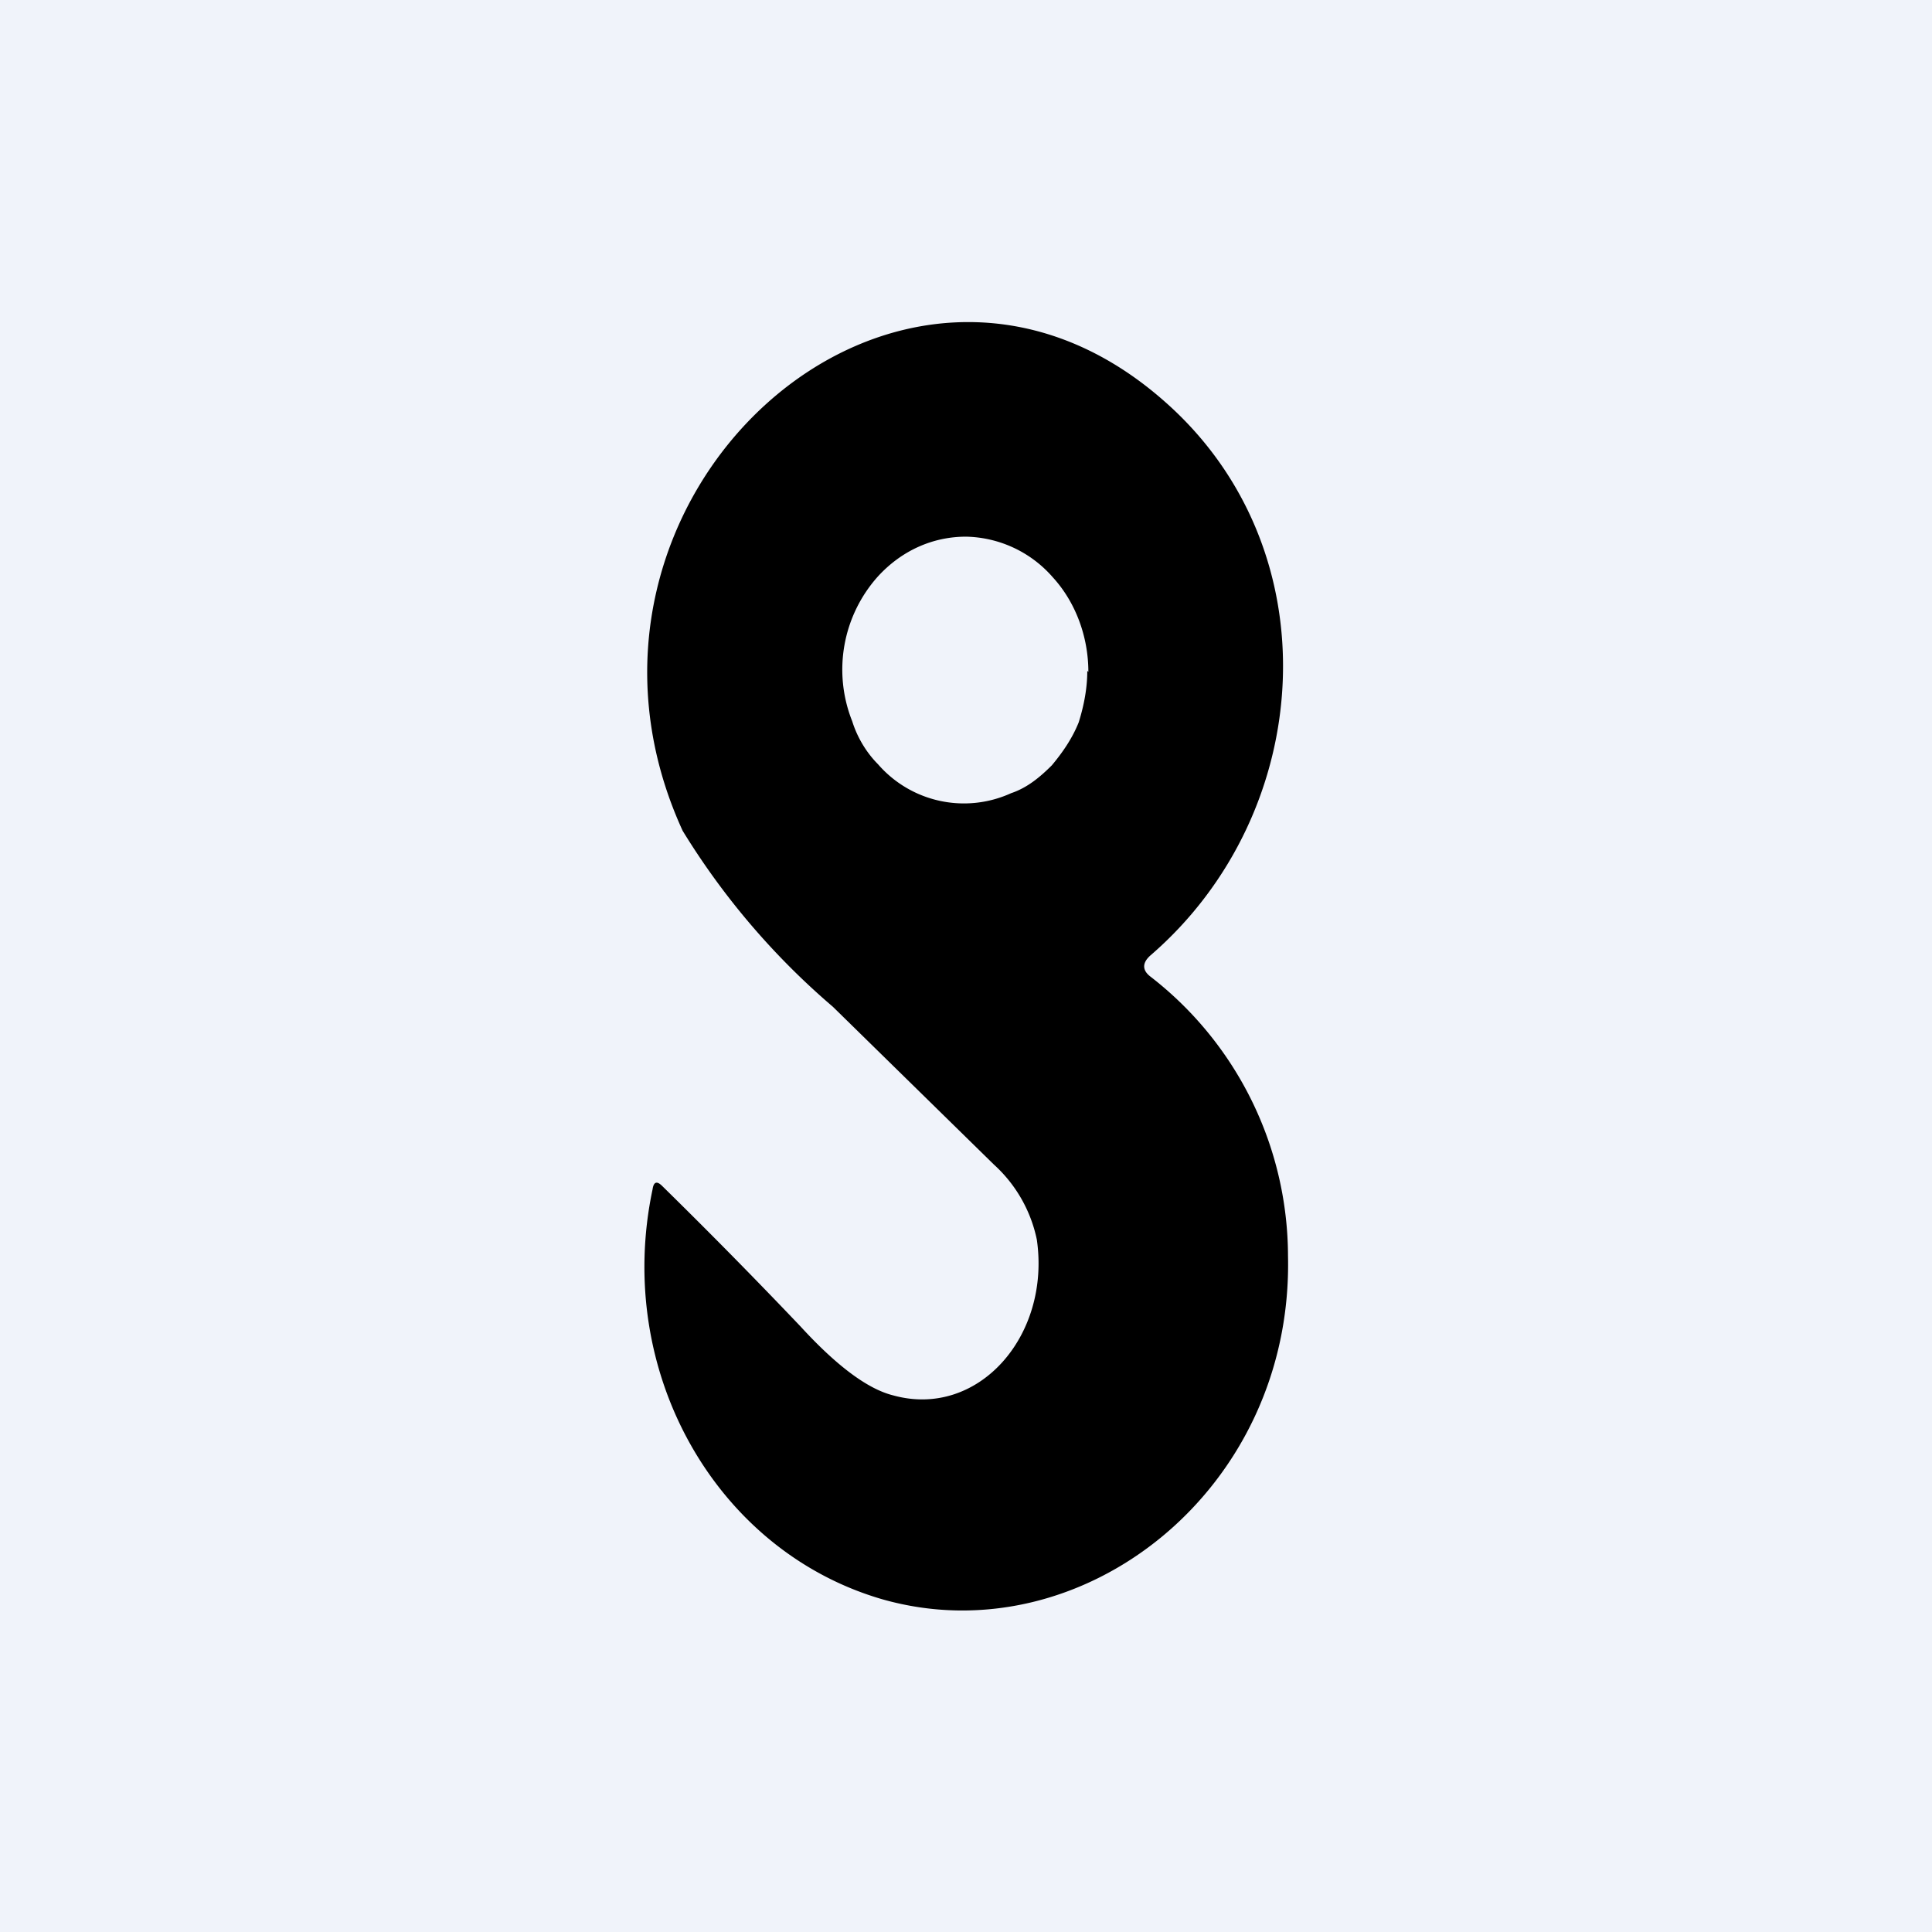 <!-- by TradingView --><svg width="18" height="18" viewBox="0 0 18 18" xmlns="http://www.w3.org/2000/svg"><path fill="#F0F3FA" d="M0 0h18v18H0z"/><path d="M10.72 8.9c-.08.07-.08.14 0 .2A3.3 3.3 0 0 1 12 11.7c.05 2.18-1.92 3.73-3.78 3.2-1.55-.45-2.5-2.12-2.14-3.82.01-.07.04-.08.09-.03a53.4 53.4 0 0 1 1.29 1.31c.33.36.62.58.86.64.79.22 1.47-.55 1.34-1.45a1.3 1.3 0 0 0-.4-.7l-1.5-1.47a6.89 6.89 0 0 1-1.4-1.64c-1.41-3.08 2-6.2 4.49-4 1.57 1.38 1.41 3.83-.13 5.16Zm-.58-2.64c0-.33-.12-.65-.33-.88A1.1 1.1 0 0 0 9 5c-.31 0-.6.13-.82.37a1.3 1.3 0 0 0-.24 1.35c.05.16.14.3.24.4a1.06 1.06 0 0 0 1.24.27c.15-.05.27-.15.38-.26.1-.12.19-.25.25-.4.05-.16.08-.32.08-.48Z"/></svg>